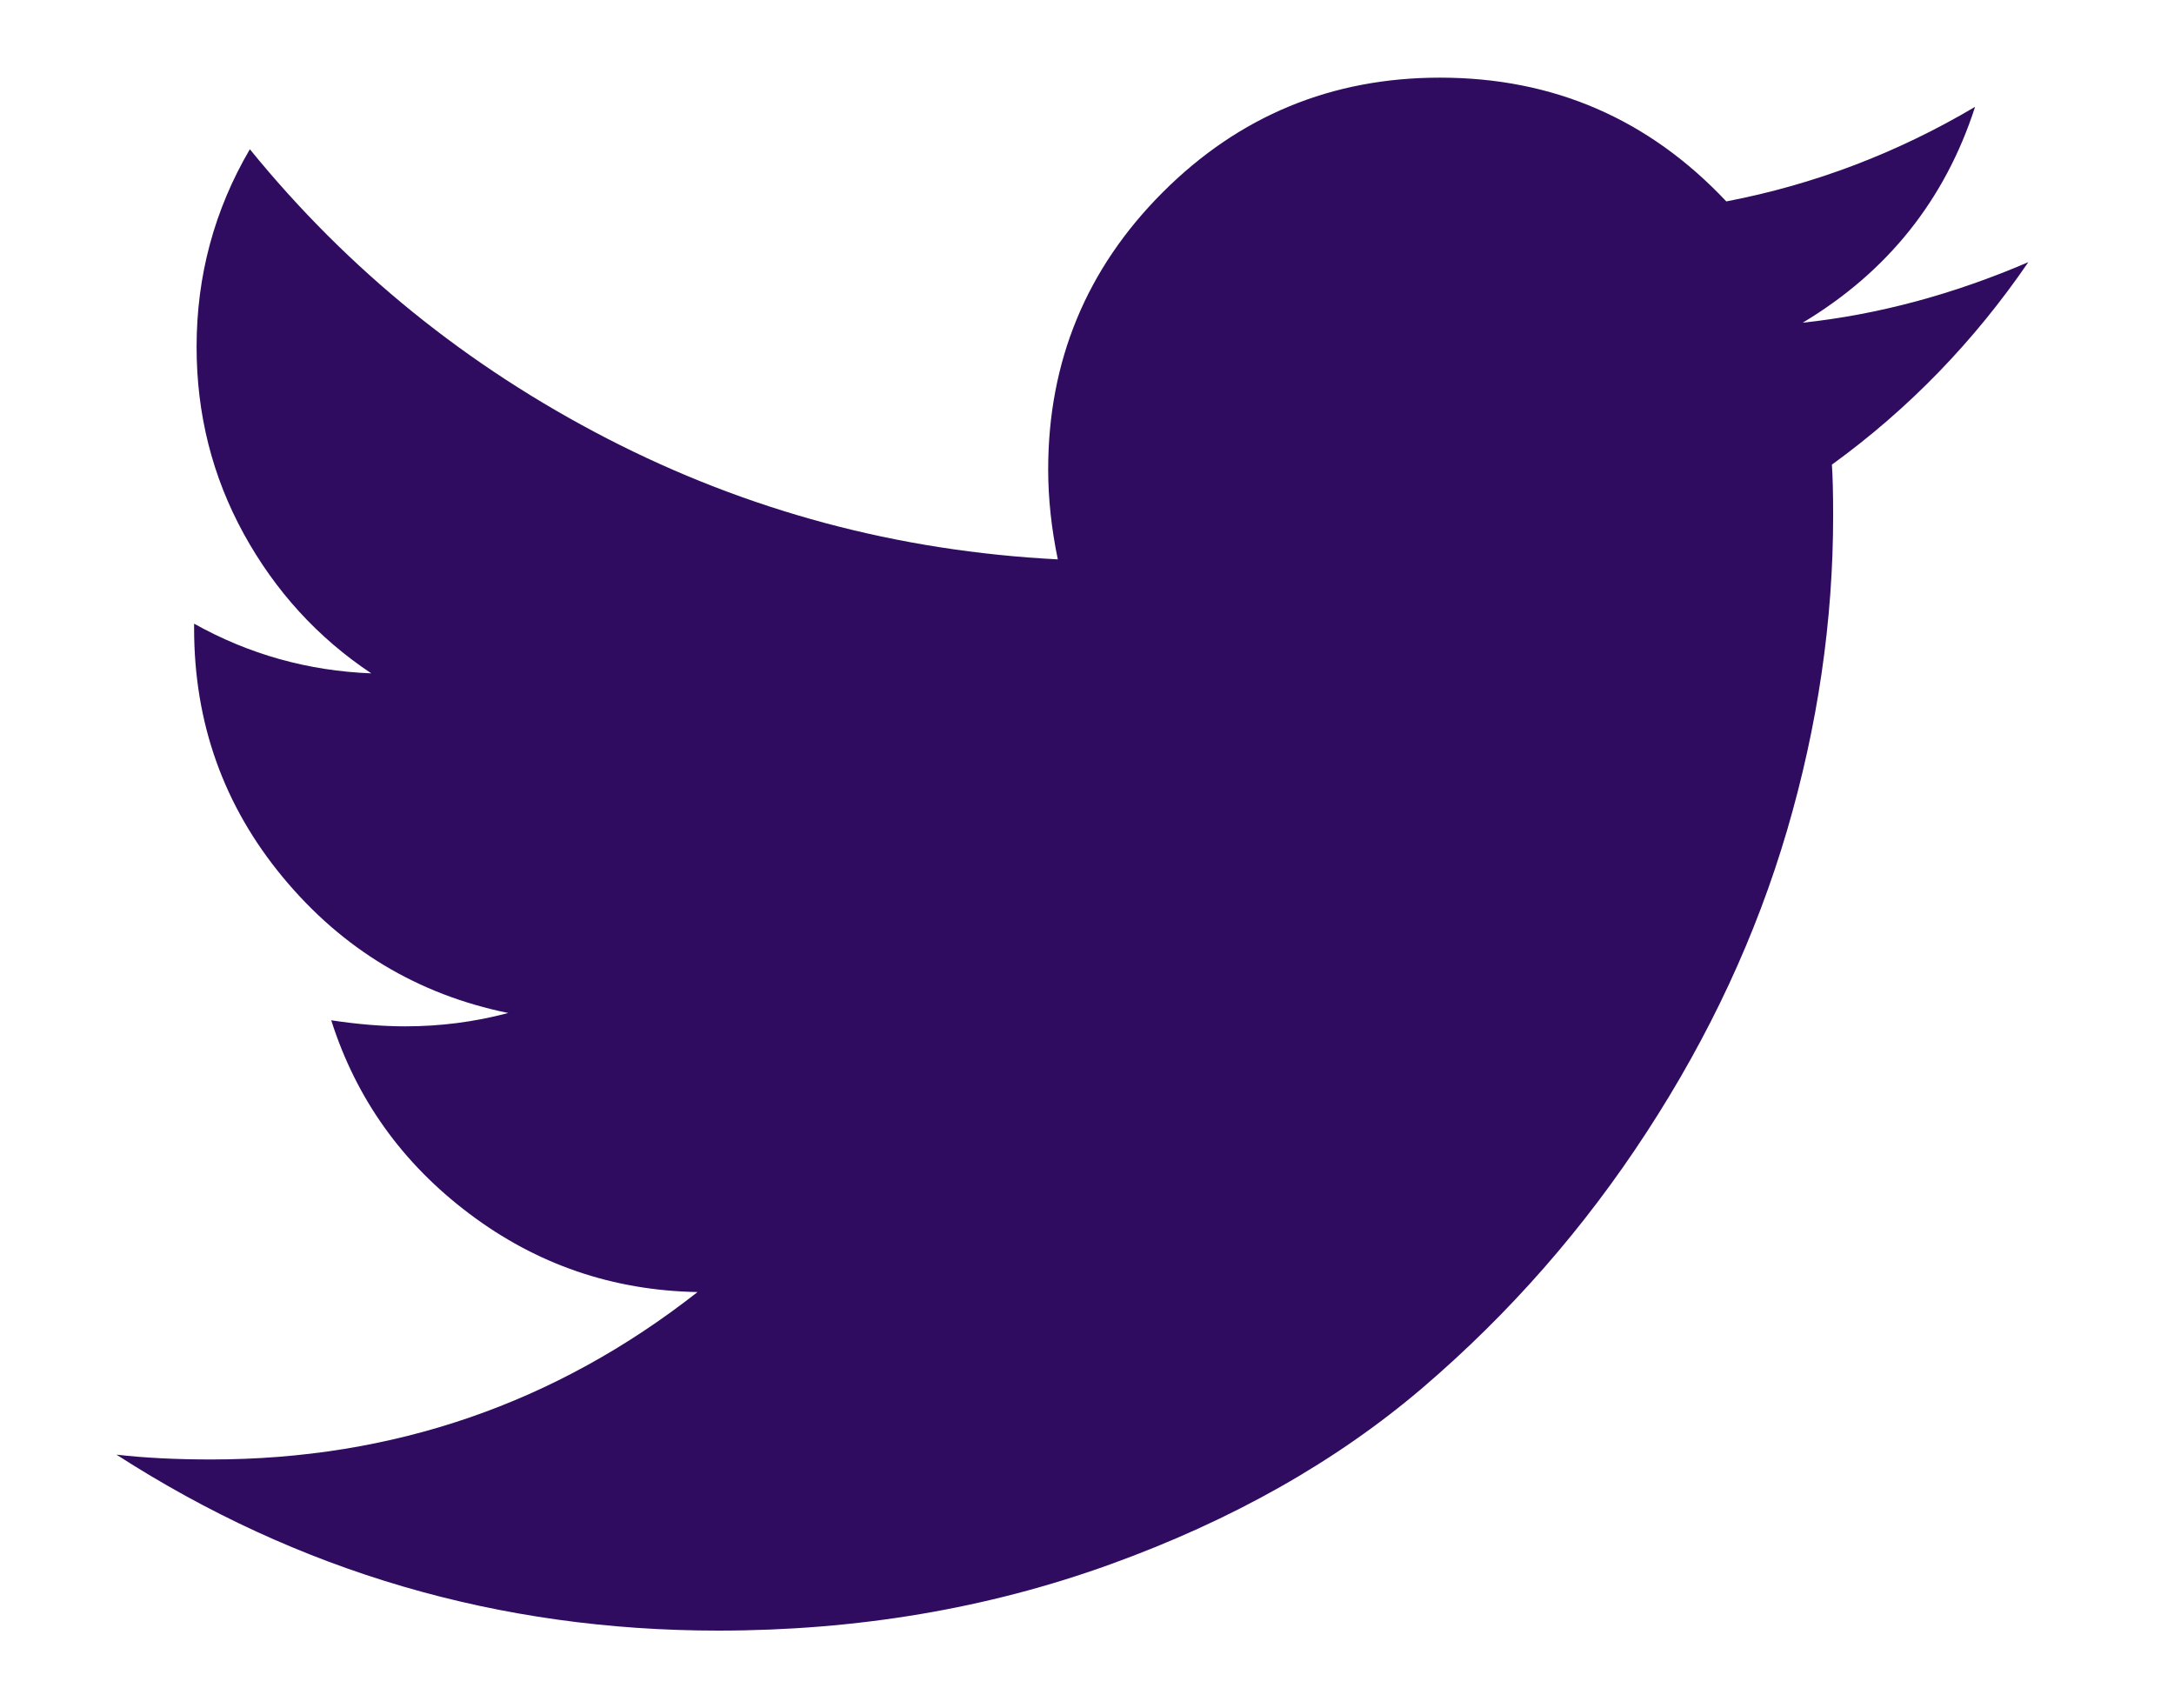 <svg width="14" height="11" viewBox="0 0 14 11" fill="none" xmlns="http://www.w3.org/2000/svg">
<path id="Vector" d="M13.062 1.688C12.713 2.198 12.292 2.633 11.797 2.992C11.802 3.065 11.805 3.174 11.805 3.32C11.805 3.997 11.706 4.673 11.508 5.348C11.31 6.022 11.009 6.669 10.605 7.289C10.202 7.909 9.721 8.457 9.164 8.934C8.607 9.41 7.935 9.79 7.148 10.074C6.362 10.358 5.521 10.5 4.625 10.5C3.214 10.5 1.922 10.122 0.75 9.367C0.932 9.388 1.135 9.398 1.359 9.398C2.531 9.398 3.576 9.039 4.492 8.32C3.945 8.31 3.456 8.142 3.023 7.816C2.591 7.491 2.294 7.076 2.133 6.57C2.305 6.596 2.464 6.609 2.609 6.609C2.833 6.609 3.055 6.581 3.273 6.523C2.69 6.404 2.207 6.113 1.824 5.652C1.441 5.191 1.25 4.656 1.25 4.047V4.016C1.604 4.214 1.984 4.32 2.391 4.336C2.047 4.107 1.773 3.807 1.57 3.438C1.367 3.068 1.266 2.667 1.266 2.234C1.266 1.776 1.38 1.352 1.609 0.961C2.24 1.737 3.007 2.358 3.91 2.824C4.814 3.29 5.781 3.549 6.812 3.602C6.771 3.404 6.75 3.211 6.75 3.023C6.75 2.326 6.996 1.73 7.488 1.238C7.98 0.746 8.576 0.5 9.273 0.5C10.003 0.5 10.617 0.766 11.117 1.297C11.685 1.188 12.219 0.984 12.719 0.688C12.526 1.286 12.156 1.75 11.609 2.078C12.094 2.026 12.578 1.896 13.062 1.688Z" fill="#2F0C60"/>
</svg>
